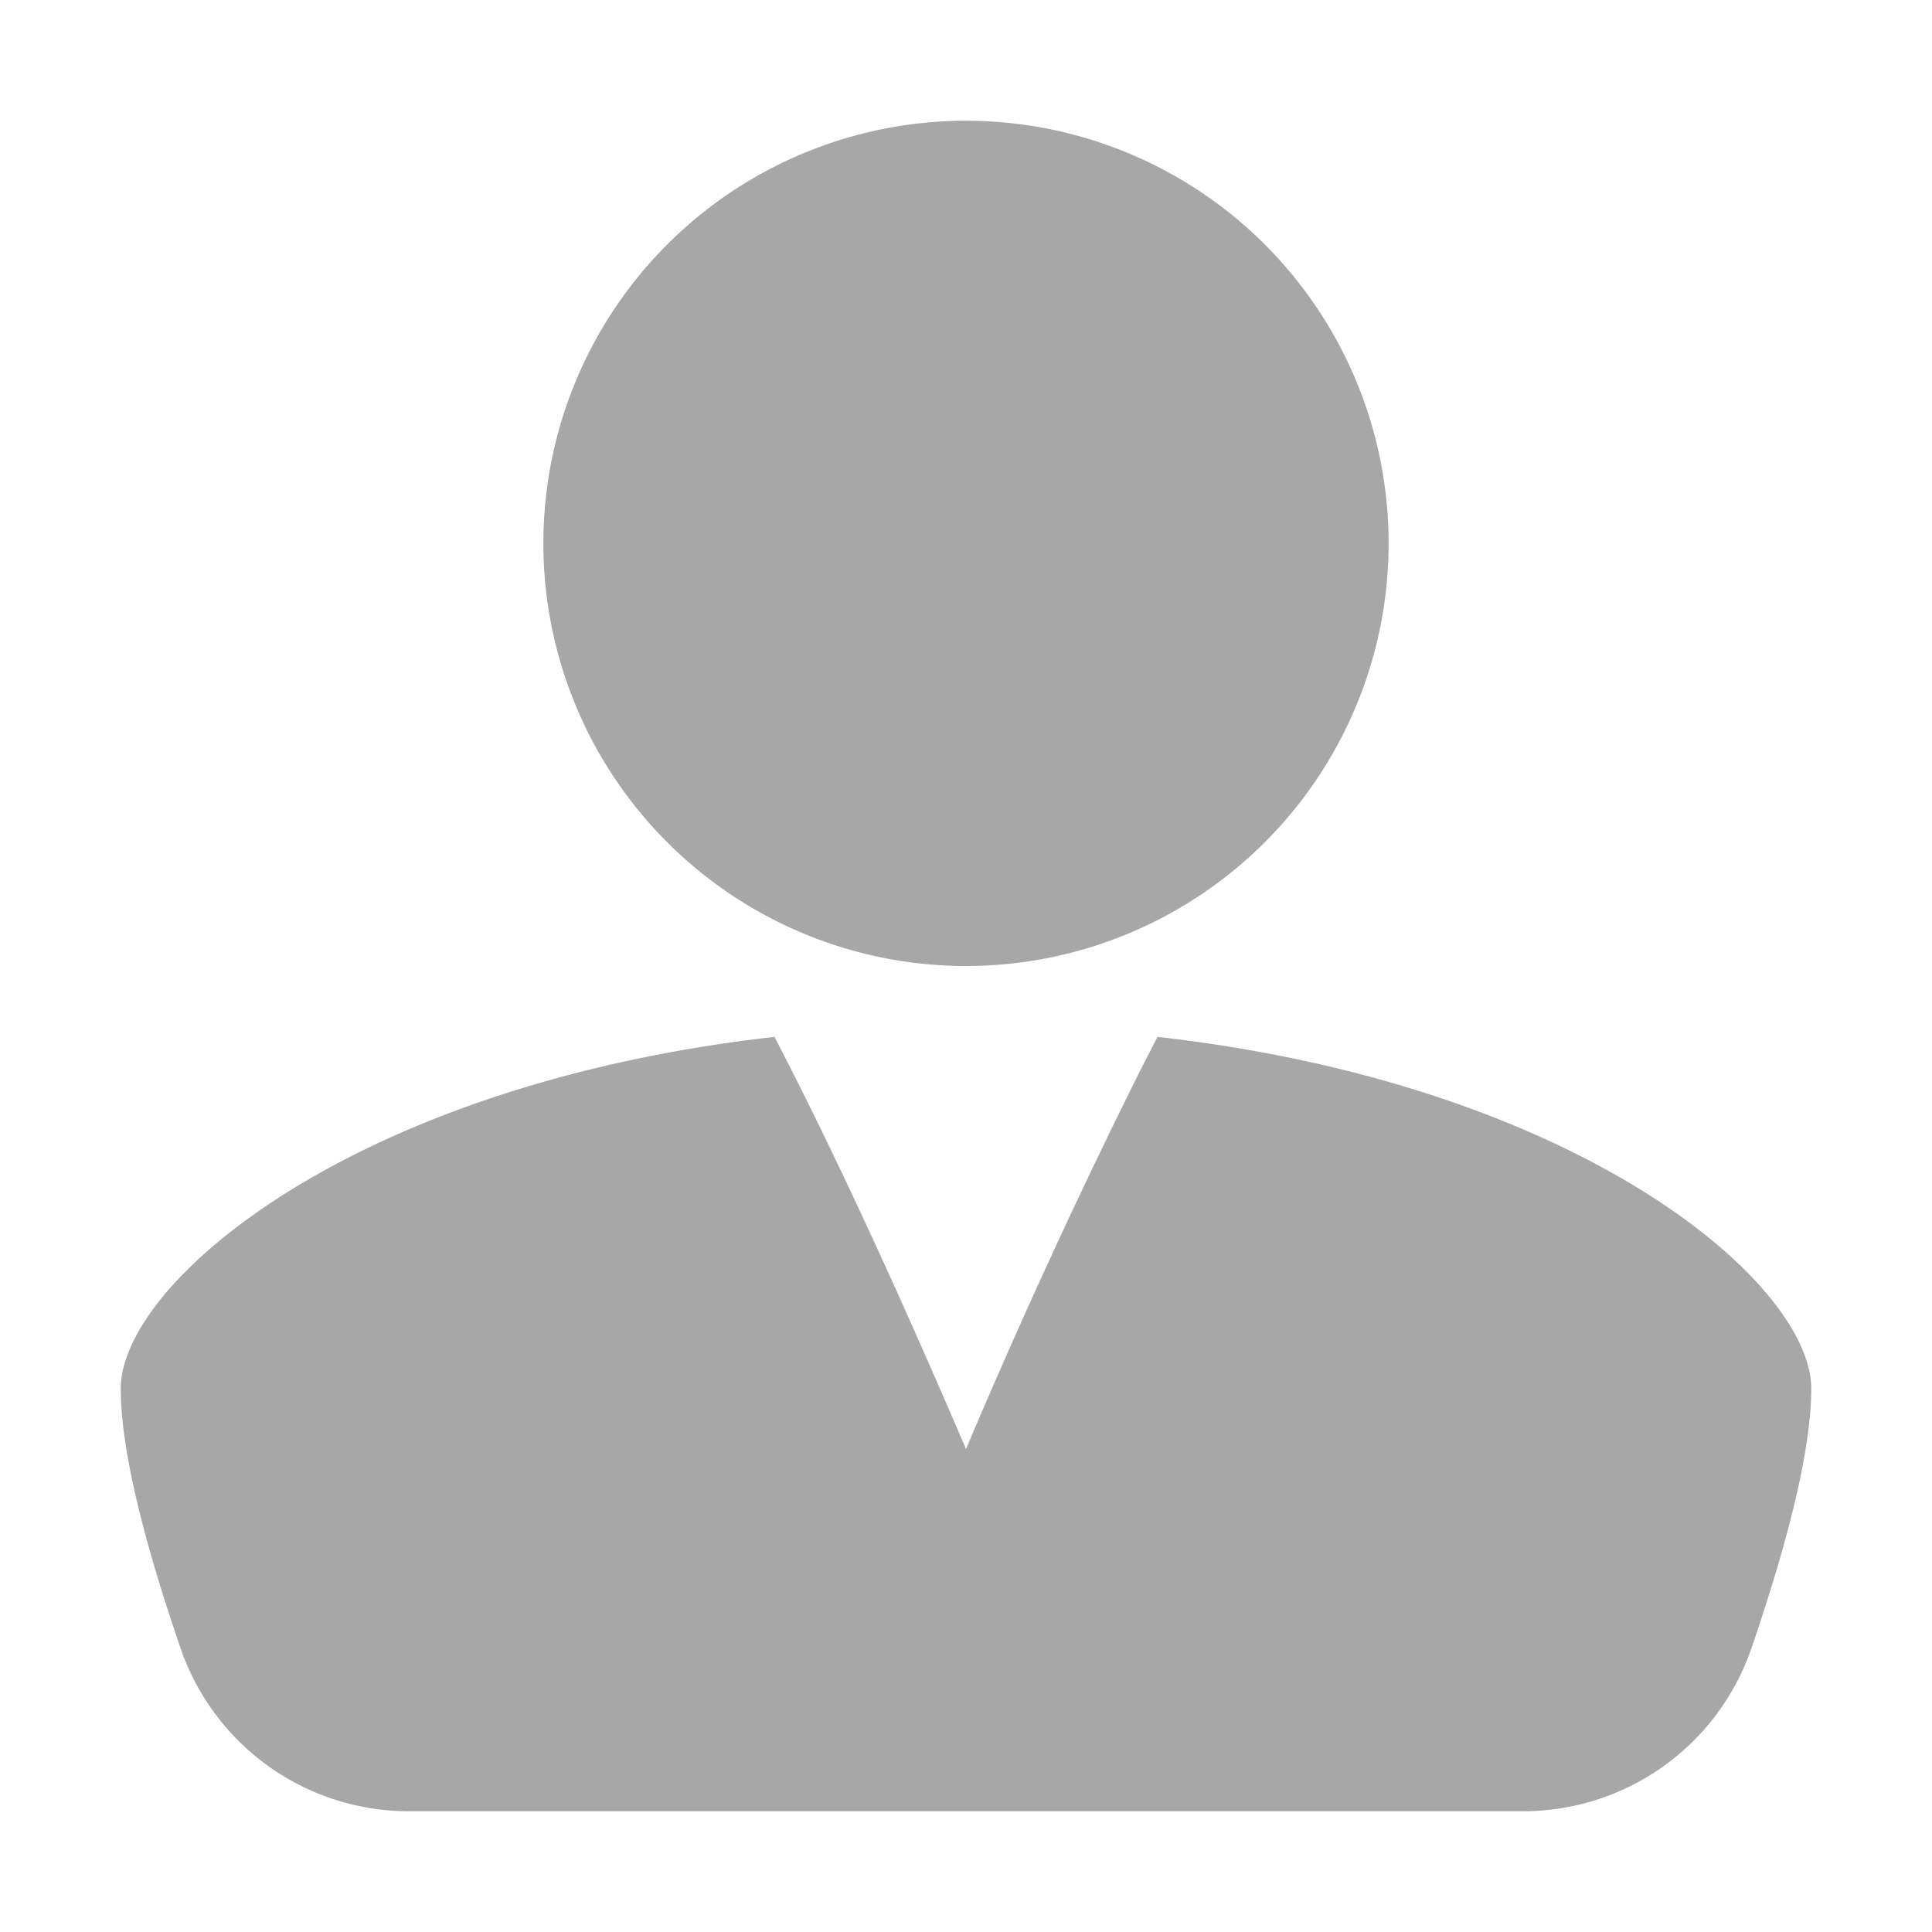 <svg xmlns="http://www.w3.org/2000/svg" width="200" height="200" class="icon" viewBox="0 0 1024 1024"><path fill="#A7A7A7" d="M613.504 549.568C837.312 574.848 960 679.936 960 736c0 29.952-10.56 75.776-31.616 137.344A127.936 127.936 0 0 1 807.296 960H216.704a127.936 127.936 0 0 1-121.088-86.656C74.496 811.776 64 765.952 64 736c0-56.064 122.688-161.152 346.496-186.432C440.704 607.68 474.496 680.512 512 768a3558.272 3558.272 0 0 1 92.672-201.28zM512 512a224 224 0 1 0 0-448 224 224 0 0 0 0 448z"/></svg>